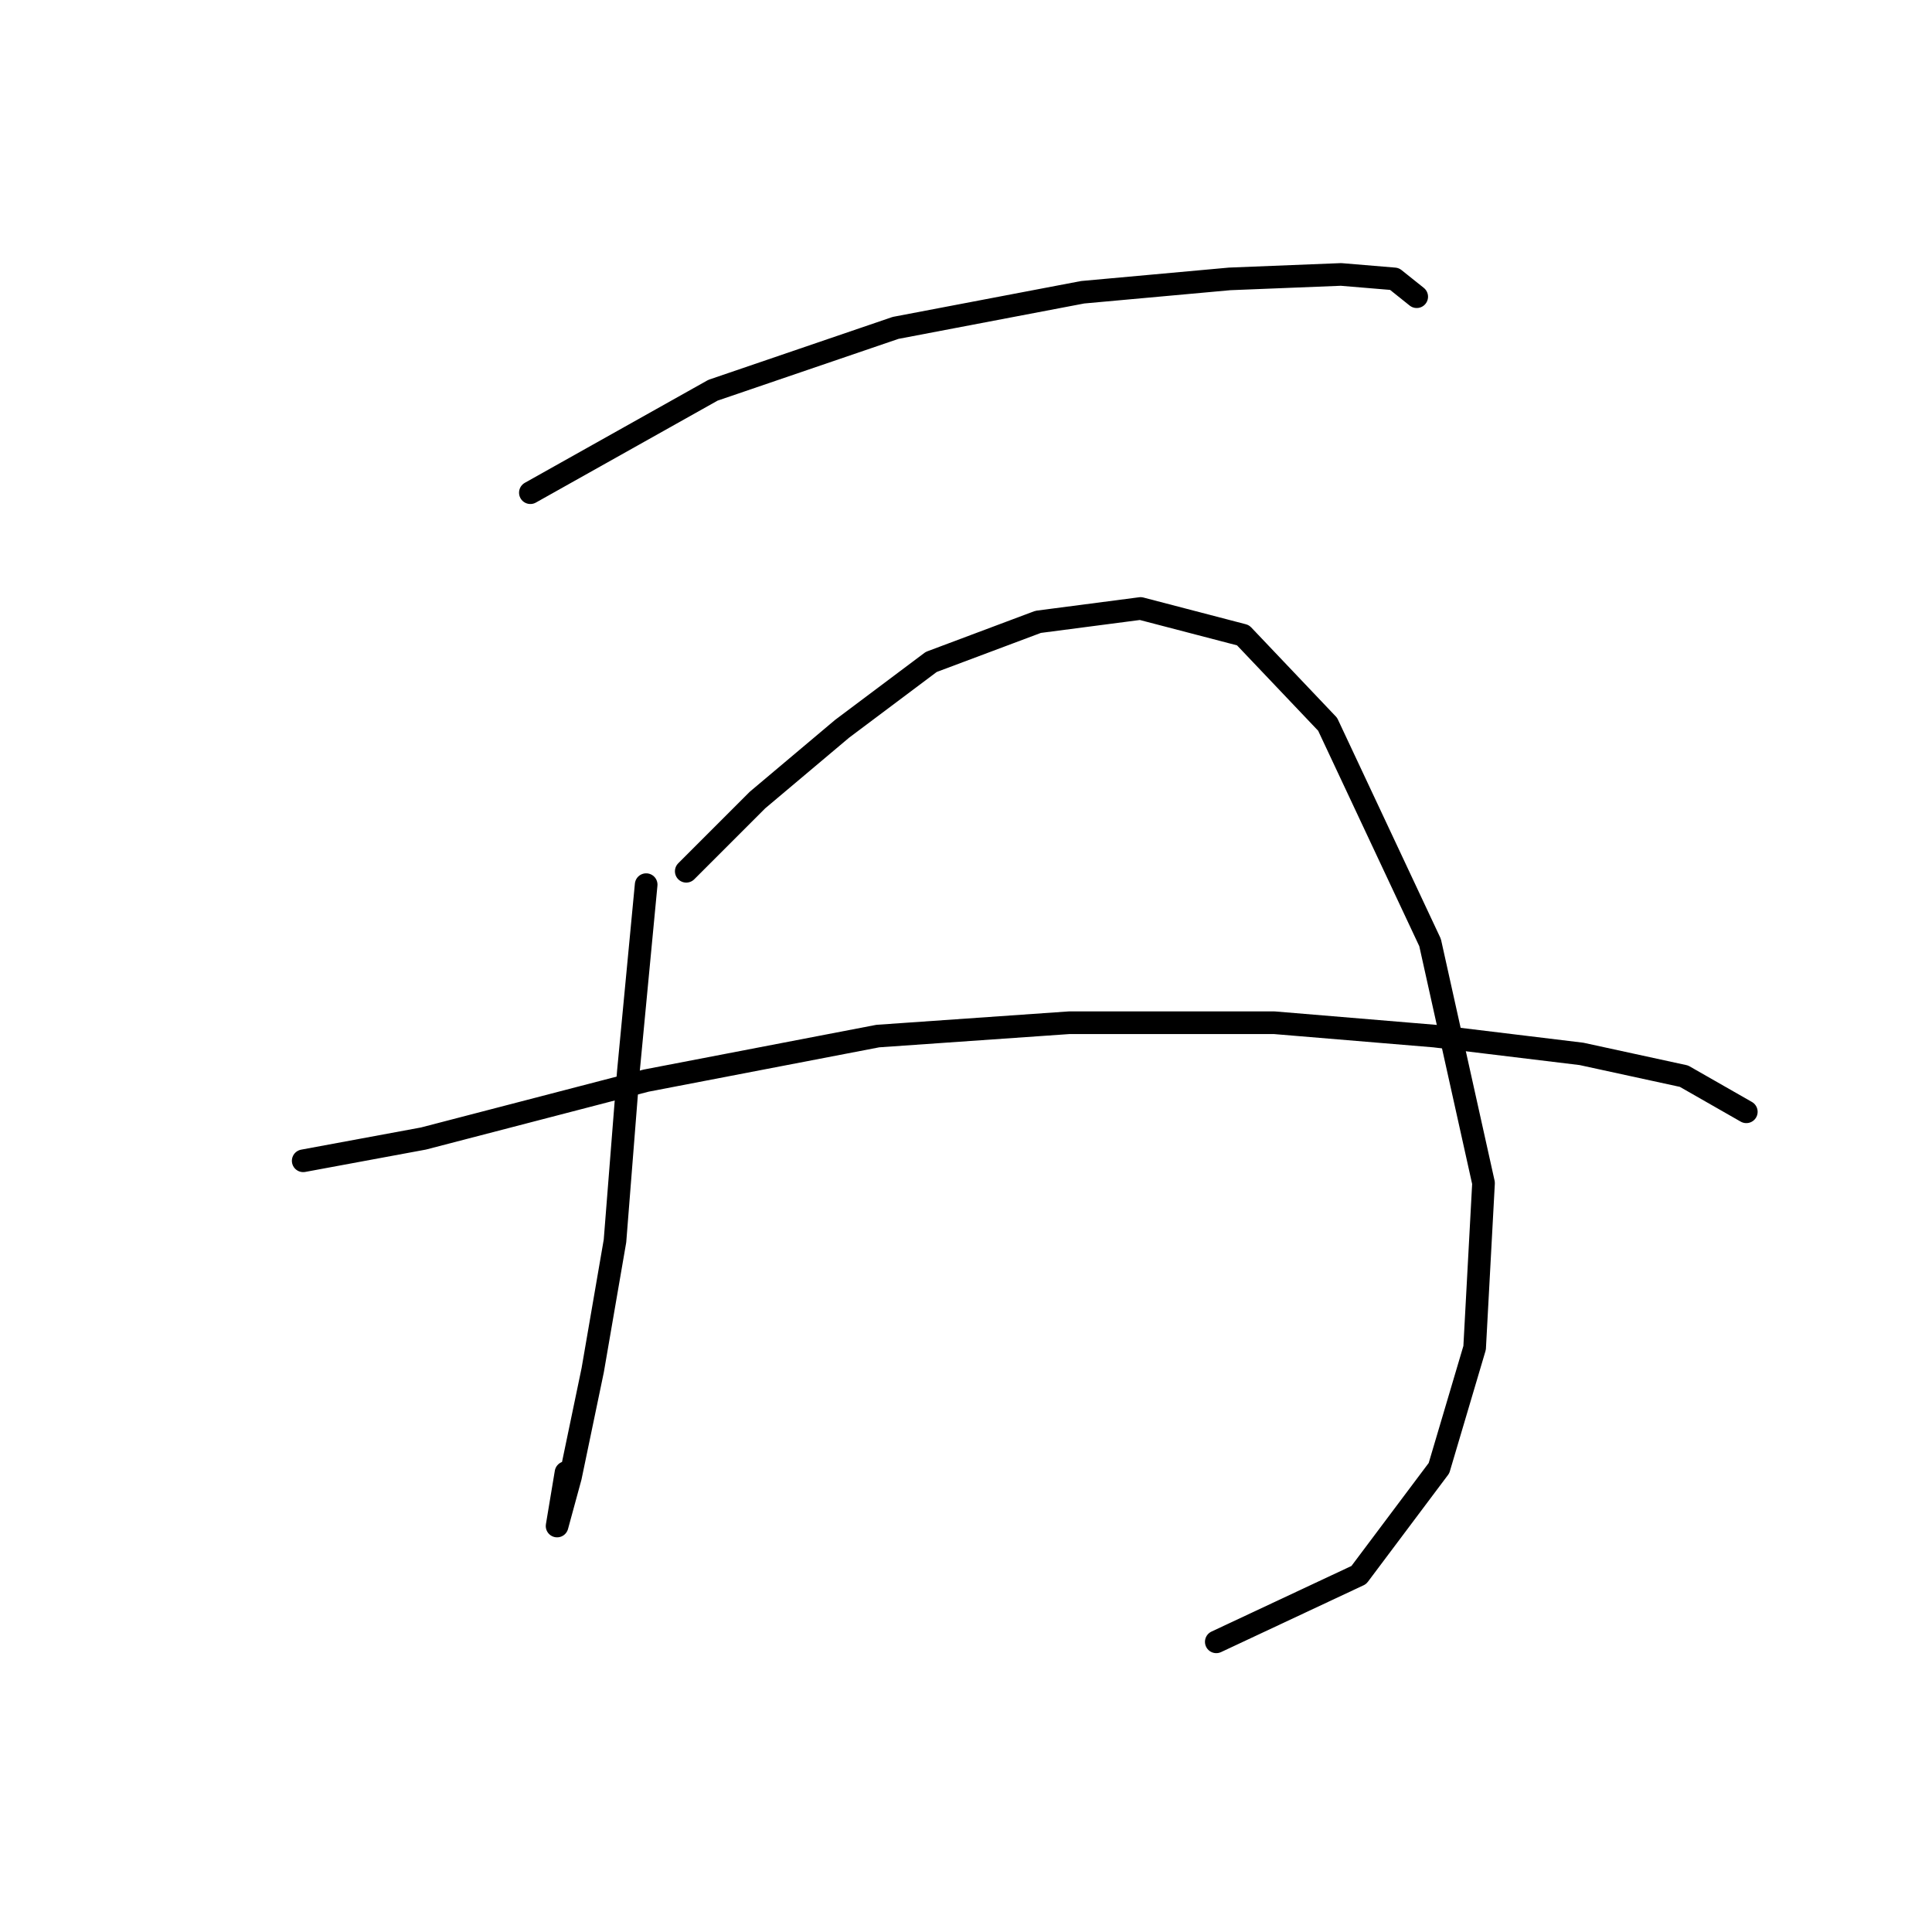 <?xml version="1.0" standalone="no"?>
    <svg width="256" height="256" xmlns="http://www.w3.org/2000/svg" version="1.1">
    <polyline stroke="black" stroke-width="3" stroke-linecap="round" fill="transparent" stroke-linejoin="round" points="70.276 65.284 94.473 51.709 118.671 43.447 143.459 38.725 162.935 36.955 177.689 36.365 184.771 36.955 187.722 39.315 187.722 39.315 " />
        <polyline stroke="black" stroke-width="3" stroke-linecap="round" fill="transparent" stroke-linejoin="round" points="85.62 117.22 83.26 142.008 81.489 164.435 78.538 181.55 75.587 195.714 73.817 202.206 73.817 202.206 74.997 195.124 74.997 195.124 " />
        <polyline stroke="black" stroke-width="3" stroke-linecap="round" fill="transparent" stroke-linejoin="round" points="90.932 115.449 100.375 106.006 111.589 96.563 123.392 87.711 137.557 82.399 151.131 80.628 164.705 84.169 175.919 95.973 189.493 124.892 196.575 156.762 195.395 178.599 190.673 194.534 180.05 208.698 161.164 217.551 161.164 217.551 " />
        <polyline stroke="black" stroke-width="3" stroke-linecap="round" fill="transparent" stroke-linejoin="round" points="40.176 153.811 56.111 150.86 85.62 143.188 116.31 137.286 141.688 135.516 168.836 135.516 190.083 137.286 209.559 139.647 223.133 142.598 231.396 147.319 231.396 147.319 " />
        </svg>